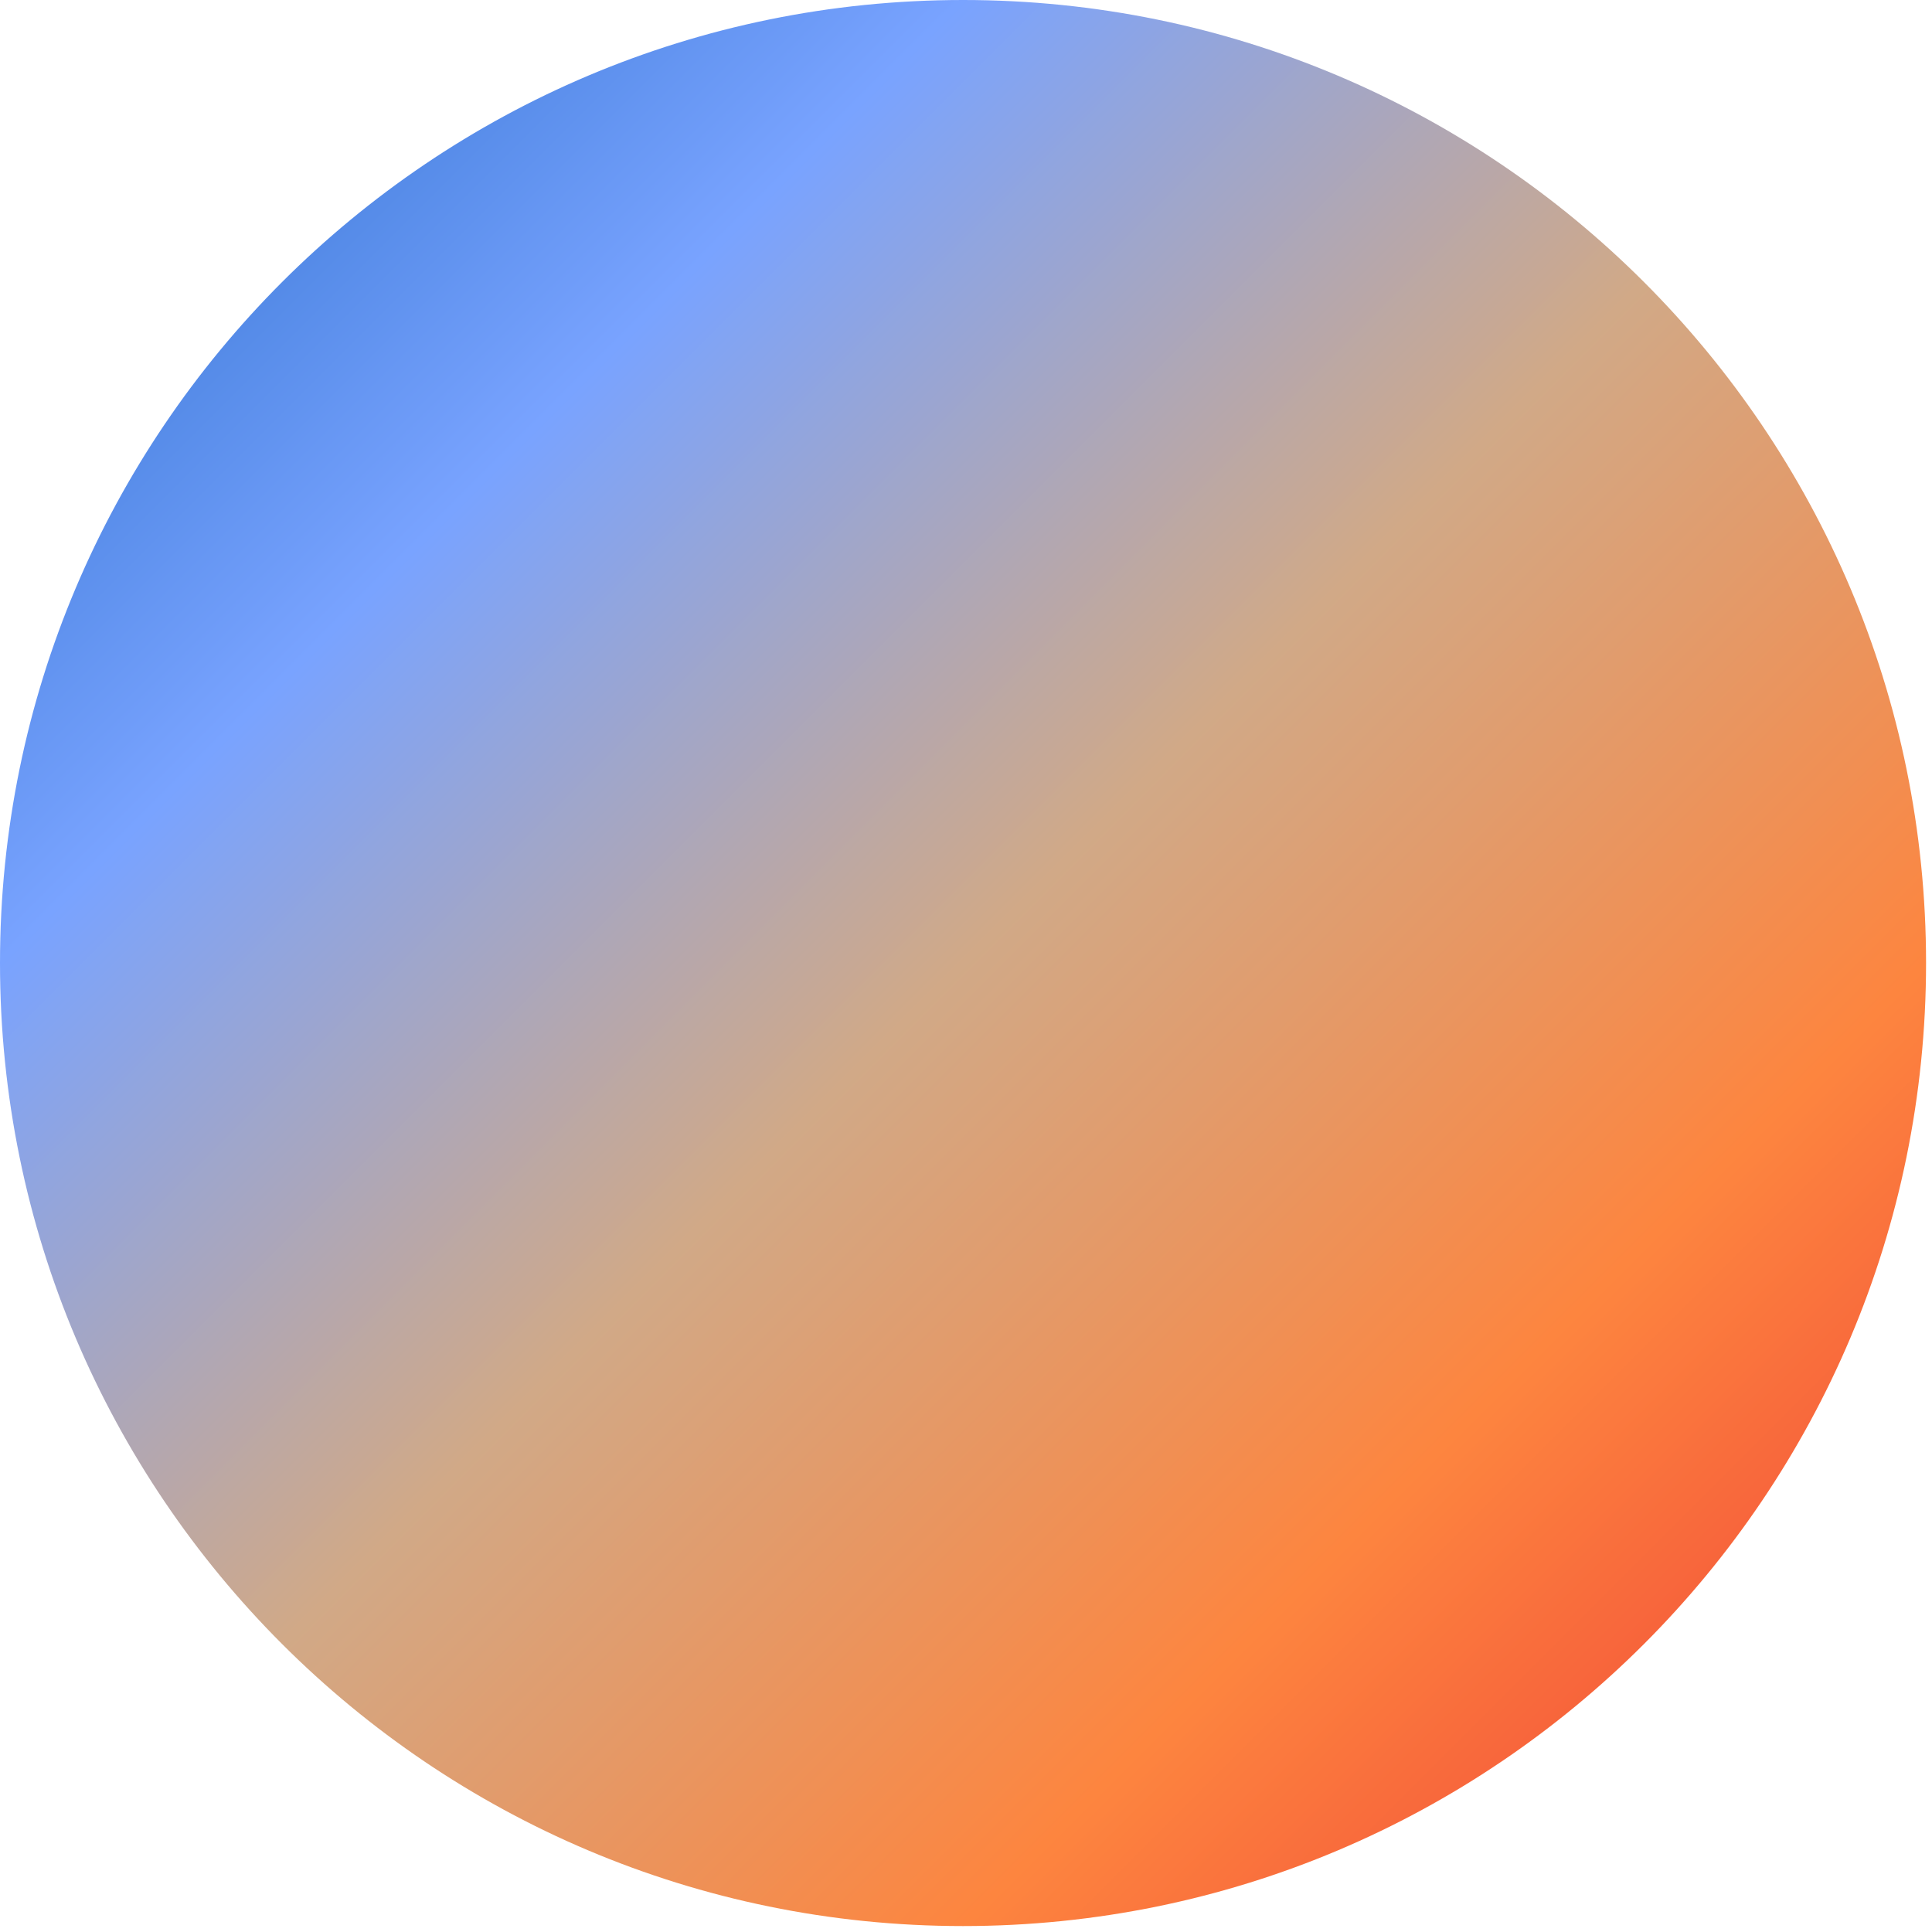 <svg xmlns="http://www.w3.org/2000/svg" xmlns:xlink="http://www.w3.org/1999/xlink" width="1080" zoomAndPan="magnify" viewBox="0 0 810 810" height="1080" preserveAspectRatio="xMidYMid meet" version="1.0"><defs><clipPath id="631d665a7d"><path d="M 0 0 L 807.508 0 L 807.508 807.508 L 0 807.508 Z M 0 0 " clip-rule="nonzero"/></clipPath><clipPath id="6ffd8bc93f"><path d="M 403.754 0 C 180.766 0 0 180.766 0 403.754 C 0 626.742 180.766 807.508 403.754 807.508 C 626.742 807.508 807.508 626.742 807.508 403.754 C 807.508 180.766 626.742 0 403.754 0 Z M 403.754 0 " clip-rule="nonzero"/></clipPath><clipPath id="dbb04bd04d"><path d="M 0 0 L 807.508 0 L 807.508 807.508 L 0 807.508 Z M 0 0 " clip-rule="nonzero"/></clipPath><clipPath id="e5c8e4d80f"><path d="M 403.754 0 C 180.766 0 0 180.766 0 403.754 C 0 626.742 180.766 807.508 403.754 807.508 C 626.742 807.508 807.508 626.742 807.508 403.754 C 807.508 180.766 626.742 0 403.754 0 Z M 403.754 0 " clip-rule="nonzero"/></clipPath><linearGradient x1="0" gradientTransform="matrix(3.154, 0, 0, 3.154, 0, 0)" y1="0" x2="256" gradientUnits="userSpaceOnUse" y2="256" id="a73666fe68"><stop stop-opacity="1" stop-color="rgb(12.939%, 40.779%, 77.649%)" offset="0"/><stop stop-opacity="1" stop-color="rgb(13.478%, 41.141%, 77.998%)" offset="0.004"/><stop stop-opacity="1" stop-color="rgb(14.018%, 41.502%, 78.348%)" offset="0.008"/><stop stop-opacity="1" stop-color="rgb(14.557%, 41.864%, 78.697%)" offset="0.012"/><stop stop-opacity="1" stop-color="rgb(15.096%, 42.226%, 79.047%)" offset="0.016"/><stop stop-opacity="1" stop-color="rgb(15.634%, 42.587%, 79.395%)" offset="0.02"/><stop stop-opacity="1" stop-color="rgb(16.174%, 42.949%, 79.744%)" offset="0.023"/><stop stop-opacity="1" stop-color="rgb(16.713%, 43.311%, 80.093%)" offset="0.027"/><stop stop-opacity="1" stop-color="rgb(17.253%, 43.672%, 80.443%)" offset="0.031"/><stop stop-opacity="1" stop-color="rgb(17.792%, 44.034%, 80.792%)" offset="0.035"/><stop stop-opacity="1" stop-color="rgb(18.332%, 44.395%, 81.142%)" offset="0.039"/><stop stop-opacity="1" stop-color="rgb(18.871%, 44.757%, 81.491%)" offset="0.043"/><stop stop-opacity="1" stop-color="rgb(19.409%, 45.119%, 81.841%)" offset="0.047"/><stop stop-opacity="1" stop-color="rgb(19.948%, 45.479%, 82.188%)" offset="0.051"/><stop stop-opacity="1" stop-color="rgb(20.488%, 45.84%, 82.538%)" offset="0.055"/><stop stop-opacity="1" stop-color="rgb(21.027%, 46.202%, 82.887%)" offset="0.059"/><stop stop-opacity="1" stop-color="rgb(21.567%, 46.564%, 83.237%)" offset="0.062"/><stop stop-opacity="1" stop-color="rgb(22.105%, 46.925%, 83.586%)" offset="0.066"/><stop stop-opacity="1" stop-color="rgb(22.646%, 47.287%, 83.936%)" offset="0.07"/><stop stop-opacity="1" stop-color="rgb(23.184%, 47.649%, 84.283%)" offset="0.074"/><stop stop-opacity="1" stop-color="rgb(23.724%, 48.01%, 84.633%)" offset="0.078"/><stop stop-opacity="1" stop-color="rgb(24.263%, 48.372%, 84.982%)" offset="0.082"/><stop stop-opacity="1" stop-color="rgb(24.802%, 48.734%, 85.332%)" offset="0.086"/><stop stop-opacity="1" stop-color="rgb(25.34%, 49.095%, 85.681%)" offset="0.09"/><stop stop-opacity="1" stop-color="rgb(25.88%, 49.457%, 86.031%)" offset="0.094"/><stop stop-opacity="1" stop-color="rgb(26.419%, 49.818%, 86.38%)" offset="0.098"/><stop stop-opacity="1" stop-color="rgb(26.959%, 50.18%, 86.729%)" offset="0.102"/><stop stop-opacity="1" stop-color="rgb(27.498%, 50.542%, 87.077%)" offset="0.105"/><stop stop-opacity="1" stop-color="rgb(28.038%, 50.903%, 87.427%)" offset="0.109"/><stop stop-opacity="1" stop-color="rgb(28.577%, 51.265%, 87.776%)" offset="0.113"/><stop stop-opacity="1" stop-color="rgb(29.115%, 51.627%, 88.126%)" offset="0.117"/><stop stop-opacity="1" stop-color="rgb(29.654%, 51.988%, 88.475%)" offset="0.121"/><stop stop-opacity="1" stop-color="rgb(30.194%, 52.35%, 88.824%)" offset="0.125"/><stop stop-opacity="1" stop-color="rgb(30.733%, 52.711%, 89.174%)" offset="0.129"/><stop stop-opacity="1" stop-color="rgb(31.273%, 53.073%, 89.523%)" offset="0.133"/><stop stop-opacity="1" stop-color="rgb(31.812%, 53.433%, 89.871%)" offset="0.137"/><stop stop-opacity="1" stop-color="rgb(32.352%, 53.795%, 90.221%)" offset="0.141"/><stop stop-opacity="1" stop-color="rgb(32.89%, 54.156%, 90.57%)" offset="0.145"/><stop stop-opacity="1" stop-color="rgb(33.429%, 54.518%, 90.919%)" offset="0.148"/><stop stop-opacity="1" stop-color="rgb(33.968%, 54.88%, 91.269%)" offset="0.152"/><stop stop-opacity="1" stop-color="rgb(34.508%, 55.241%, 91.618%)" offset="0.156"/><stop stop-opacity="1" stop-color="rgb(35.046%, 55.603%, 91.966%)" offset="0.16"/><stop stop-opacity="1" stop-color="rgb(35.587%, 55.965%, 92.316%)" offset="0.164"/><stop stop-opacity="1" stop-color="rgb(36.125%, 56.326%, 92.665%)" offset="0.168"/><stop stop-opacity="1" stop-color="rgb(36.665%, 56.688%, 93.015%)" offset="0.172"/><stop stop-opacity="1" stop-color="rgb(37.204%, 57.05%, 93.364%)" offset="0.176"/><stop stop-opacity="1" stop-color="rgb(37.743%, 57.411%, 93.713%)" offset="0.18"/><stop stop-opacity="1" stop-color="rgb(38.281%, 57.773%, 94.063%)" offset="0.184"/><stop stop-opacity="1" stop-color="rgb(38.821%, 58.134%, 94.412%)" offset="0.188"/><stop stop-opacity="1" stop-color="rgb(39.36%, 58.496%, 94.76%)" offset="0.191"/><stop stop-opacity="1" stop-color="rgb(39.9%, 58.858%, 95.11%)" offset="0.195"/><stop stop-opacity="1" stop-color="rgb(40.439%, 59.219%, 95.459%)" offset="0.199"/><stop stop-opacity="1" stop-color="rgb(40.979%, 59.581%, 95.808%)" offset="0.203"/><stop stop-opacity="1" stop-color="rgb(41.518%, 59.943%, 96.158%)" offset="0.207"/><stop stop-opacity="1" stop-color="rgb(42.058%, 60.304%, 96.507%)" offset="0.211"/><stop stop-opacity="1" stop-color="rgb(42.596%, 60.664%, 96.857%)" offset="0.215"/><stop stop-opacity="1" stop-color="rgb(43.135%, 61.026%, 97.206%)" offset="0.219"/><stop stop-opacity="1" stop-color="rgb(43.674%, 61.388%, 97.554%)" offset="0.223"/><stop stop-opacity="1" stop-color="rgb(44.214%, 61.749%, 97.903%)" offset="0.227"/><stop stop-opacity="1" stop-color="rgb(44.753%, 62.111%, 98.253%)" offset="0.23"/><stop stop-opacity="1" stop-color="rgb(45.293%, 62.473%, 98.602%)" offset="0.234"/><stop stop-opacity="1" stop-color="rgb(45.831%, 62.834%, 98.952%)" offset="0.238"/><stop stop-opacity="1" stop-color="rgb(46.371%, 63.196%, 99.301%)" offset="0.242"/><stop stop-opacity="1" stop-color="rgb(46.91%, 63.557%, 99.649%)" offset="0.246"/><stop stop-opacity="1" stop-color="rgb(47.449%, 63.919%, 99.998%)" offset="0.25"/><stop stop-opacity="1" stop-color="rgb(47.987%, 63.956%, 99.263%)" offset="0.254"/><stop stop-opacity="1" stop-color="rgb(48.528%, 63.992%, 98.529%)" offset="0.258"/><stop stop-opacity="1" stop-color="rgb(49.066%, 64.029%, 97.794%)" offset="0.262"/><stop stop-opacity="1" stop-color="rgb(49.606%, 64.066%, 97.058%)" offset="0.266"/><stop stop-opacity="1" stop-color="rgb(50.145%, 64.102%, 96.323%)" offset="0.27"/><stop stop-opacity="1" stop-color="rgb(50.685%, 64.139%, 95.587%)" offset="0.273"/><stop stop-opacity="1" stop-color="rgb(51.224%, 64.175%, 94.852%)" offset="0.277"/><stop stop-opacity="1" stop-color="rgb(51.762%, 64.214%, 94.116%)" offset="0.281"/><stop stop-opacity="1" stop-color="rgb(52.301%, 64.25%, 93.381%)" offset="0.285"/><stop stop-opacity="1" stop-color="rgb(52.841%, 64.287%, 92.647%)" offset="0.289"/><stop stop-opacity="1" stop-color="rgb(53.38%, 64.323%, 91.911%)" offset="0.293"/><stop stop-opacity="1" stop-color="rgb(53.92%, 64.36%, 91.176%)" offset="0.297"/><stop stop-opacity="1" stop-color="rgb(54.459%, 64.397%, 90.44%)" offset="0.301"/><stop stop-opacity="1" stop-color="rgb(54.999%, 64.433%, 89.705%)" offset="0.305"/><stop stop-opacity="1" stop-color="rgb(55.537%, 64.47%, 88.969%)" offset="0.309"/><stop stop-opacity="1" stop-color="rgb(56.076%, 64.507%, 88.234%)" offset="0.312"/><stop stop-opacity="1" stop-color="rgb(56.615%, 64.543%, 87.498%)" offset="0.316"/><stop stop-opacity="1" stop-color="rgb(57.155%, 64.58%, 86.763%)" offset="0.32"/><stop stop-opacity="1" stop-color="rgb(57.693%, 64.616%, 86.028%)" offset="0.324"/><stop stop-opacity="1" stop-color="rgb(58.234%, 64.653%, 85.294%)" offset="0.328"/><stop stop-opacity="1" stop-color="rgb(58.772%, 64.69%, 84.558%)" offset="0.332"/><stop stop-opacity="1" stop-color="rgb(59.312%, 64.728%, 83.823%)" offset="0.336"/><stop stop-opacity="1" stop-color="rgb(59.851%, 64.764%, 83.087%)" offset="0.34"/><stop stop-opacity="1" stop-color="rgb(60.391%, 64.801%, 82.352%)" offset="0.344"/><stop stop-opacity="1" stop-color="rgb(60.93%, 64.838%, 81.616%)" offset="0.348"/><stop stop-opacity="1" stop-color="rgb(61.469%, 64.874%, 80.881%)" offset="0.352"/><stop stop-opacity="1" stop-color="rgb(62.007%, 64.911%, 80.145%)" offset="0.355"/><stop stop-opacity="1" stop-color="rgb(62.547%, 64.948%, 79.41%)" offset="0.359"/><stop stop-opacity="1" stop-color="rgb(63.086%, 64.984%, 78.674%)" offset="0.363"/><stop stop-opacity="1" stop-color="rgb(63.626%, 65.021%, 77.94%)" offset="0.367"/><stop stop-opacity="1" stop-color="rgb(64.165%, 65.057%, 77.205%)" offset="0.371"/><stop stop-opacity="1" stop-color="rgb(64.705%, 65.094%, 76.469%)" offset="0.375"/><stop stop-opacity="1" stop-color="rgb(65.244%, 65.131%, 75.734%)" offset="0.379"/><stop stop-opacity="1" stop-color="rgb(65.782%, 65.167%, 74.998%)" offset="0.383"/><stop stop-opacity="1" stop-color="rgb(66.321%, 65.204%, 74.263%)" offset="0.387"/><stop stop-opacity="1" stop-color="rgb(66.861%, 65.24%, 73.528%)" offset="0.391"/><stop stop-opacity="1" stop-color="rgb(67.4%, 65.277%, 72.792%)" offset="0.395"/><stop stop-opacity="1" stop-color="rgb(67.94%, 65.315%, 72.058%)" offset="0.398"/><stop stop-opacity="1" stop-color="rgb(68.478%, 65.352%, 71.323%)" offset="0.402"/><stop stop-opacity="1" stop-color="rgb(69.019%, 65.388%, 70.587%)" offset="0.406"/><stop stop-opacity="1" stop-color="rgb(69.557%, 65.425%, 69.852%)" offset="0.41"/><stop stop-opacity="1" stop-color="rgb(70.096%, 65.462%, 69.116%)" offset="0.414"/><stop stop-opacity="1" stop-color="rgb(70.634%, 65.498%, 68.381%)" offset="0.418"/><stop stop-opacity="1" stop-color="rgb(71.175%, 65.535%, 67.645%)" offset="0.422"/><stop stop-opacity="1" stop-color="rgb(71.713%, 65.572%, 66.91%)" offset="0.426"/><stop stop-opacity="1" stop-color="rgb(72.253%, 65.608%, 66.174%)" offset="0.43"/><stop stop-opacity="1" stop-color="rgb(72.792%, 65.645%, 65.439%)" offset="0.434"/><stop stop-opacity="1" stop-color="rgb(73.332%, 65.681%, 64.705%)" offset="0.438"/><stop stop-opacity="1" stop-color="rgb(73.871%, 65.718%, 63.969%)" offset="0.441"/><stop stop-opacity="1" stop-color="rgb(74.409%, 65.755%, 63.234%)" offset="0.445"/><stop stop-opacity="1" stop-color="rgb(74.948%, 65.791%, 62.498%)" offset="0.449"/><stop stop-opacity="1" stop-color="rgb(75.488%, 65.828%, 61.763%)" offset="0.453"/><stop stop-opacity="1" stop-color="rgb(76.027%, 65.865%, 61.028%)" offset="0.457"/><stop stop-opacity="1" stop-color="rgb(76.567%, 65.903%, 60.292%)" offset="0.461"/><stop stop-opacity="1" stop-color="rgb(77.106%, 65.939%, 59.557%)" offset="0.465"/><stop stop-opacity="1" stop-color="rgb(77.646%, 65.976%, 58.821%)" offset="0.469"/><stop stop-opacity="1" stop-color="rgb(78.185%, 66.013%, 58.086%)" offset="0.473"/><stop stop-opacity="1" stop-color="rgb(78.725%, 66.049%, 57.352%)" offset="0.477"/><stop stop-opacity="1" stop-color="rgb(79.263%, 66.086%, 56.616%)" offset="0.48"/><stop stop-opacity="1" stop-color="rgb(79.802%, 66.122%, 55.881%)" offset="0.484"/><stop stop-opacity="1" stop-color="rgb(80.341%, 66.159%, 55.145%)" offset="0.488"/><stop stop-opacity="1" stop-color="rgb(80.881%, 66.196%, 54.41%)" offset="0.492"/><stop stop-opacity="1" stop-color="rgb(81.419%, 66.232%, 53.674%)" offset="0.496"/><stop stop-opacity="1" stop-color="rgb(81.96%, 66.269%, 52.939%)" offset="0.5"/><stop stop-opacity="1" stop-color="rgb(82.228%, 66.048%, 52.498%)" offset="0.504"/><stop stop-opacity="1" stop-color="rgb(82.498%, 65.828%, 52.057%)" offset="0.508"/><stop stop-opacity="1" stop-color="rgb(82.768%, 65.607%, 51.616%)" offset="0.512"/><stop stop-opacity="1" stop-color="rgb(83.038%, 65.387%, 51.175%)" offset="0.516"/><stop stop-opacity="1" stop-color="rgb(83.307%, 65.166%, 50.734%)" offset="0.52"/><stop stop-opacity="1" stop-color="rgb(83.577%, 64.946%, 50.293%)" offset="0.523"/><stop stop-opacity="1" stop-color="rgb(83.847%, 64.725%, 49.852%)" offset="0.527"/><stop stop-opacity="1" stop-color="rgb(84.117%, 64.505%, 49.411%)" offset="0.531"/><stop stop-opacity="1" stop-color="rgb(84.386%, 64.284%, 48.97%)" offset="0.535"/><stop stop-opacity="1" stop-color="rgb(84.656%, 64.064%, 48.529%)" offset="0.539"/><stop stop-opacity="1" stop-color="rgb(84.926%, 63.843%, 48.087%)" offset="0.543"/><stop stop-opacity="1" stop-color="rgb(85.196%, 63.623%, 47.646%)" offset="0.547"/><stop stop-opacity="1" stop-color="rgb(85.464%, 63.402%, 47.205%)" offset="0.551"/><stop stop-opacity="1" stop-color="rgb(85.735%, 63.182%, 46.764%)" offset="0.555"/><stop stop-opacity="1" stop-color="rgb(86.005%, 62.961%, 46.323%)" offset="0.559"/><stop stop-opacity="1" stop-color="rgb(86.275%, 62.741%, 45.882%)" offset="0.562"/><stop stop-opacity="1" stop-color="rgb(86.543%, 62.52%, 45.441%)" offset="0.566"/><stop stop-opacity="1" stop-color="rgb(86.813%, 62.3%, 45%)" offset="0.57"/><stop stop-opacity="1" stop-color="rgb(87.083%, 62.079%, 44.559%)" offset="0.574"/><stop stop-opacity="1" stop-color="rgb(87.354%, 61.859%, 44.118%)" offset="0.578"/><stop stop-opacity="1" stop-color="rgb(87.622%, 61.639%, 43.677%)" offset="0.582"/><stop stop-opacity="1" stop-color="rgb(87.892%, 61.42%, 43.236%)" offset="0.586"/><stop stop-opacity="1" stop-color="rgb(88.162%, 61.198%, 42.793%)" offset="0.59"/><stop stop-opacity="1" stop-color="rgb(88.432%, 60.979%, 42.352%)" offset="0.594"/><stop stop-opacity="1" stop-color="rgb(88.701%, 60.757%, 41.911%)" offset="0.598"/><stop stop-opacity="1" stop-color="rgb(88.971%, 60.538%, 41.47%)" offset="0.602"/><stop stop-opacity="1" stop-color="rgb(89.241%, 60.316%, 41.029%)" offset="0.605"/><stop stop-opacity="1" stop-color="rgb(89.511%, 60.097%, 40.588%)" offset="0.609"/><stop stop-opacity="1" stop-color="rgb(89.78%, 59.875%, 40.147%)" offset="0.613"/><stop stop-opacity="1" stop-color="rgb(90.05%, 59.656%, 39.706%)" offset="0.617"/><stop stop-opacity="1" stop-color="rgb(90.32%, 59.435%, 39.265%)" offset="0.621"/><stop stop-opacity="1" stop-color="rgb(90.59%, 59.215%, 38.824%)" offset="0.625"/><stop stop-opacity="1" stop-color="rgb(90.858%, 58.994%, 38.383%)" offset="0.629"/><stop stop-opacity="1" stop-color="rgb(91.129%, 58.774%, 37.943%)" offset="0.633"/><stop stop-opacity="1" stop-color="rgb(91.399%, 58.553%, 37.502%)" offset="0.637"/><stop stop-opacity="1" stop-color="rgb(91.669%, 58.333%, 37.061%)" offset="0.641"/><stop stop-opacity="1" stop-color="rgb(91.937%, 58.112%, 36.618%)" offset="0.645"/><stop stop-opacity="1" stop-color="rgb(92.207%, 57.892%, 36.177%)" offset="0.648"/><stop stop-opacity="1" stop-color="rgb(92.477%, 57.671%, 35.736%)" offset="0.652"/><stop stop-opacity="1" stop-color="rgb(92.747%, 57.451%, 35.295%)" offset="0.656"/><stop stop-opacity="1" stop-color="rgb(93.016%, 57.23%, 34.854%)" offset="0.66"/><stop stop-opacity="1" stop-color="rgb(93.286%, 57.01%, 34.413%)" offset="0.664"/><stop stop-opacity="1" stop-color="rgb(93.555%, 56.789%, 33.972%)" offset="0.668"/><stop stop-opacity="1" stop-color="rgb(93.825%, 56.569%, 33.531%)" offset="0.672"/><stop stop-opacity="1" stop-color="rgb(94.095%, 56.348%, 33.09%)" offset="0.676"/><stop stop-opacity="1" stop-color="rgb(94.365%, 56.128%, 32.649%)" offset="0.68"/><stop stop-opacity="1" stop-color="rgb(94.633%, 55.907%, 32.208%)" offset="0.684"/><stop stop-opacity="1" stop-color="rgb(94.904%, 55.687%, 31.767%)" offset="0.688"/><stop stop-opacity="1" stop-color="rgb(95.174%, 55.466%, 31.325%)" offset="0.691"/><stop stop-opacity="1" stop-color="rgb(95.444%, 55.246%, 30.884%)" offset="0.695"/><stop stop-opacity="1" stop-color="rgb(95.712%, 55.025%, 30.443%)" offset="0.699"/><stop stop-opacity="1" stop-color="rgb(95.982%, 54.805%, 30.002%)" offset="0.703"/><stop stop-opacity="1" stop-color="rgb(96.252%, 54.584%, 29.561%)" offset="0.707"/><stop stop-opacity="1" stop-color="rgb(96.523%, 54.364%, 29.12%)" offset="0.711"/><stop stop-opacity="1" stop-color="rgb(96.791%, 54.143%, 28.679%)" offset="0.715"/><stop stop-opacity="1" stop-color="rgb(97.061%, 53.923%, 28.238%)" offset="0.719"/><stop stop-opacity="1" stop-color="rgb(97.331%, 53.702%, 27.797%)" offset="0.723"/><stop stop-opacity="1" stop-color="rgb(97.601%, 53.482%, 27.356%)" offset="0.727"/><stop stop-opacity="1" stop-color="rgb(97.87%, 53.261%, 26.915%)" offset="0.73"/><stop stop-opacity="1" stop-color="rgb(98.14%, 53.041%, 26.474%)" offset="0.734"/><stop stop-opacity="1" stop-color="rgb(98.41%, 52.82%, 26.033%)" offset="0.738"/><stop stop-opacity="1" stop-color="rgb(98.68%, 52.6%, 25.592%)" offset="0.742"/><stop stop-opacity="1" stop-color="rgb(98.949%, 52.379%, 25.15%)" offset="0.746"/><stop stop-opacity="1" stop-color="rgb(99.219%, 52.159%, 24.709%)" offset="0.75"/><stop stop-opacity="1" stop-color="rgb(99.133%, 51.675%, 24.654%)" offset="0.754"/><stop stop-opacity="1" stop-color="rgb(99.048%, 51.192%, 24.599%)" offset="0.758"/><stop stop-opacity="1" stop-color="rgb(98.961%, 50.706%, 24.544%)" offset="0.762"/><stop stop-opacity="1" stop-color="rgb(98.875%, 50.223%, 24.489%)" offset="0.766"/><stop stop-opacity="1" stop-color="rgb(98.79%, 49.739%, 24.434%)" offset="0.77"/><stop stop-opacity="1" stop-color="rgb(98.705%, 49.255%, 24.379%)" offset="0.773"/><stop stop-opacity="1" stop-color="rgb(98.619%, 48.77%, 24.323%)" offset="0.777"/><stop stop-opacity="1" stop-color="rgb(98.534%, 48.286%, 24.268%)" offset="0.781"/><stop stop-opacity="1" stop-color="rgb(98.447%, 47.803%, 24.213%)" offset="0.785"/><stop stop-opacity="1" stop-color="rgb(98.361%, 47.319%, 24.158%)" offset="0.789"/><stop stop-opacity="1" stop-color="rgb(98.276%, 46.834%, 24.103%)" offset="0.793"/><stop stop-opacity="1" stop-color="rgb(98.19%, 46.35%, 24.048%)" offset="0.797"/><stop stop-opacity="1" stop-color="rgb(98.103%, 45.866%, 23.991%)" offset="0.801"/><stop stop-opacity="1" stop-color="rgb(98.018%, 45.383%, 23.936%)" offset="0.805"/><stop stop-opacity="1" stop-color="rgb(97.932%, 44.897%, 23.882%)" offset="0.809"/><stop stop-opacity="1" stop-color="rgb(97.847%, 44.414%, 23.827%)" offset="0.812"/><stop stop-opacity="1" stop-color="rgb(97.76%, 43.93%, 23.772%)" offset="0.816"/><stop stop-opacity="1" stop-color="rgb(97.675%, 43.446%, 23.717%)" offset="0.82"/><stop stop-opacity="1" stop-color="rgb(97.589%, 42.961%, 23.662%)" offset="0.824"/><stop stop-opacity="1" stop-color="rgb(97.504%, 42.477%, 23.607%)" offset="0.828"/><stop stop-opacity="1" stop-color="rgb(97.418%, 41.994%, 23.55%)" offset="0.832"/><stop stop-opacity="1" stop-color="rgb(97.333%, 41.51%, 23.495%)" offset="0.836"/><stop stop-opacity="1" stop-color="rgb(97.246%, 41.025%, 23.441%)" offset="0.84"/><stop stop-opacity="1" stop-color="rgb(97.16%, 40.541%, 23.386%)" offset="0.844"/><stop stop-opacity="1" stop-color="rgb(97.075%, 40.057%, 23.331%)" offset="0.848"/><stop stop-opacity="1" stop-color="rgb(96.989%, 39.574%, 23.276%)" offset="0.852"/><stop stop-opacity="1" stop-color="rgb(96.902%, 39.088%, 23.219%)" offset="0.855"/><stop stop-opacity="1" stop-color="rgb(96.817%, 38.605%, 23.164%)" offset="0.859"/><stop stop-opacity="1" stop-color="rgb(96.732%, 38.121%, 23.109%)" offset="0.863"/><stop stop-opacity="1" stop-color="rgb(96.646%, 37.637%, 23.055%)" offset="0.867"/><stop stop-opacity="1" stop-color="rgb(96.559%, 37.154%, 23%)" offset="0.871"/><stop stop-opacity="1" stop-color="rgb(96.474%, 36.67%, 22.945%)" offset="0.875"/><stop stop-opacity="1" stop-color="rgb(96.388%, 36.185%, 22.888%)" offset="0.879"/><stop stop-opacity="1" stop-color="rgb(96.303%, 35.701%, 22.833%)" offset="0.883"/><stop stop-opacity="1" stop-color="rgb(96.216%, 35.217%, 22.778%)" offset="0.887"/><stop stop-opacity="1" stop-color="rgb(96.13%, 34.734%, 22.723%)" offset="0.891"/><stop stop-opacity="1" stop-color="rgb(96.045%, 34.248%, 22.668%)" offset="0.895"/><stop stop-opacity="1" stop-color="rgb(95.959%, 33.765%, 22.614%)" offset="0.898"/><stop stop-opacity="1" stop-color="rgb(95.874%, 33.281%, 22.559%)" offset="0.902"/><stop stop-opacity="1" stop-color="rgb(95.789%, 32.797%, 22.504%)" offset="0.906"/><stop stop-opacity="1" stop-color="rgb(95.702%, 32.312%, 22.447%)" offset="0.91"/><stop stop-opacity="1" stop-color="rgb(95.616%, 31.828%, 22.392%)" offset="0.914"/><stop stop-opacity="1" stop-color="rgb(95.531%, 31.345%, 22.337%)" offset="0.918"/><stop stop-opacity="1" stop-color="rgb(95.445%, 30.861%, 22.282%)" offset="0.922"/><stop stop-opacity="1" stop-color="rgb(95.358%, 30.376%, 22.227%)" offset="0.926"/><stop stop-opacity="1" stop-color="rgb(95.273%, 29.892%, 22.173%)" offset="0.93"/><stop stop-opacity="1" stop-color="rgb(95.187%, 29.408%, 22.116%)" offset="0.934"/><stop stop-opacity="1" stop-color="rgb(95.102%, 28.925%, 22.061%)" offset="0.938"/><stop stop-opacity="1" stop-color="rgb(95.015%, 28.439%, 22.006%)" offset="0.941"/><stop stop-opacity="1" stop-color="rgb(94.93%, 27.956%, 21.951%)" offset="0.945"/><stop stop-opacity="1" stop-color="rgb(94.844%, 27.472%, 21.896%)" offset="0.949"/><stop stop-opacity="1" stop-color="rgb(94.759%, 26.988%, 21.841%)" offset="0.953"/><stop stop-opacity="1" stop-color="rgb(94.673%, 26.503%, 21.785%)" offset="0.957"/><stop stop-opacity="1" stop-color="rgb(94.588%, 26.019%, 21.73%)" offset="0.961"/><stop stop-opacity="1" stop-color="rgb(94.501%, 25.536%, 21.675%)" offset="0.965"/><stop stop-opacity="1" stop-color="rgb(94.415%, 25.052%, 21.62%)" offset="0.969"/><stop stop-opacity="1" stop-color="rgb(94.33%, 24.567%, 21.565%)" offset="0.973"/><stop stop-opacity="1" stop-color="rgb(94.244%, 24.083%, 21.51%)" offset="0.977"/><stop stop-opacity="1" stop-color="rgb(94.157%, 23.599%, 21.455%)" offset="0.98"/><stop stop-opacity="1" stop-color="rgb(94.072%, 23.116%, 21.4%)" offset="0.984"/><stop stop-opacity="1" stop-color="rgb(93.987%, 22.63%, 21.344%)" offset="0.988"/><stop stop-opacity="1" stop-color="rgb(93.901%, 22.147%, 21.289%)" offset="0.992"/><stop stop-opacity="1" stop-color="rgb(93.814%, 21.663%, 21.234%)" offset="0.996"/><stop stop-opacity="1" stop-color="rgb(93.729%, 21.179%, 21.179%)" offset="1"/></linearGradient><clipPath id="672b4613a5"><rect x="0" width="808" y="0" height="808"/></clipPath></defs><g clip-path="url(#631d665a7d)"><g clip-path="url(#6ffd8bc93f)"><g transform="matrix(1, 0, 0, 1, 0, 0)"><g clip-path="url(#672b4613a5)"><g clip-path="url(#dbb04bd04d)"><g clip-path="url(#e5c8e4d80f)"><path fill="url(#a73666fe68)" d="M 0 0 L 0 807.508 L 807.508 807.508 L 807.508 0 Z M 0 0 " fill-rule="nonzero"/></g></g></g></g></g></g></svg>